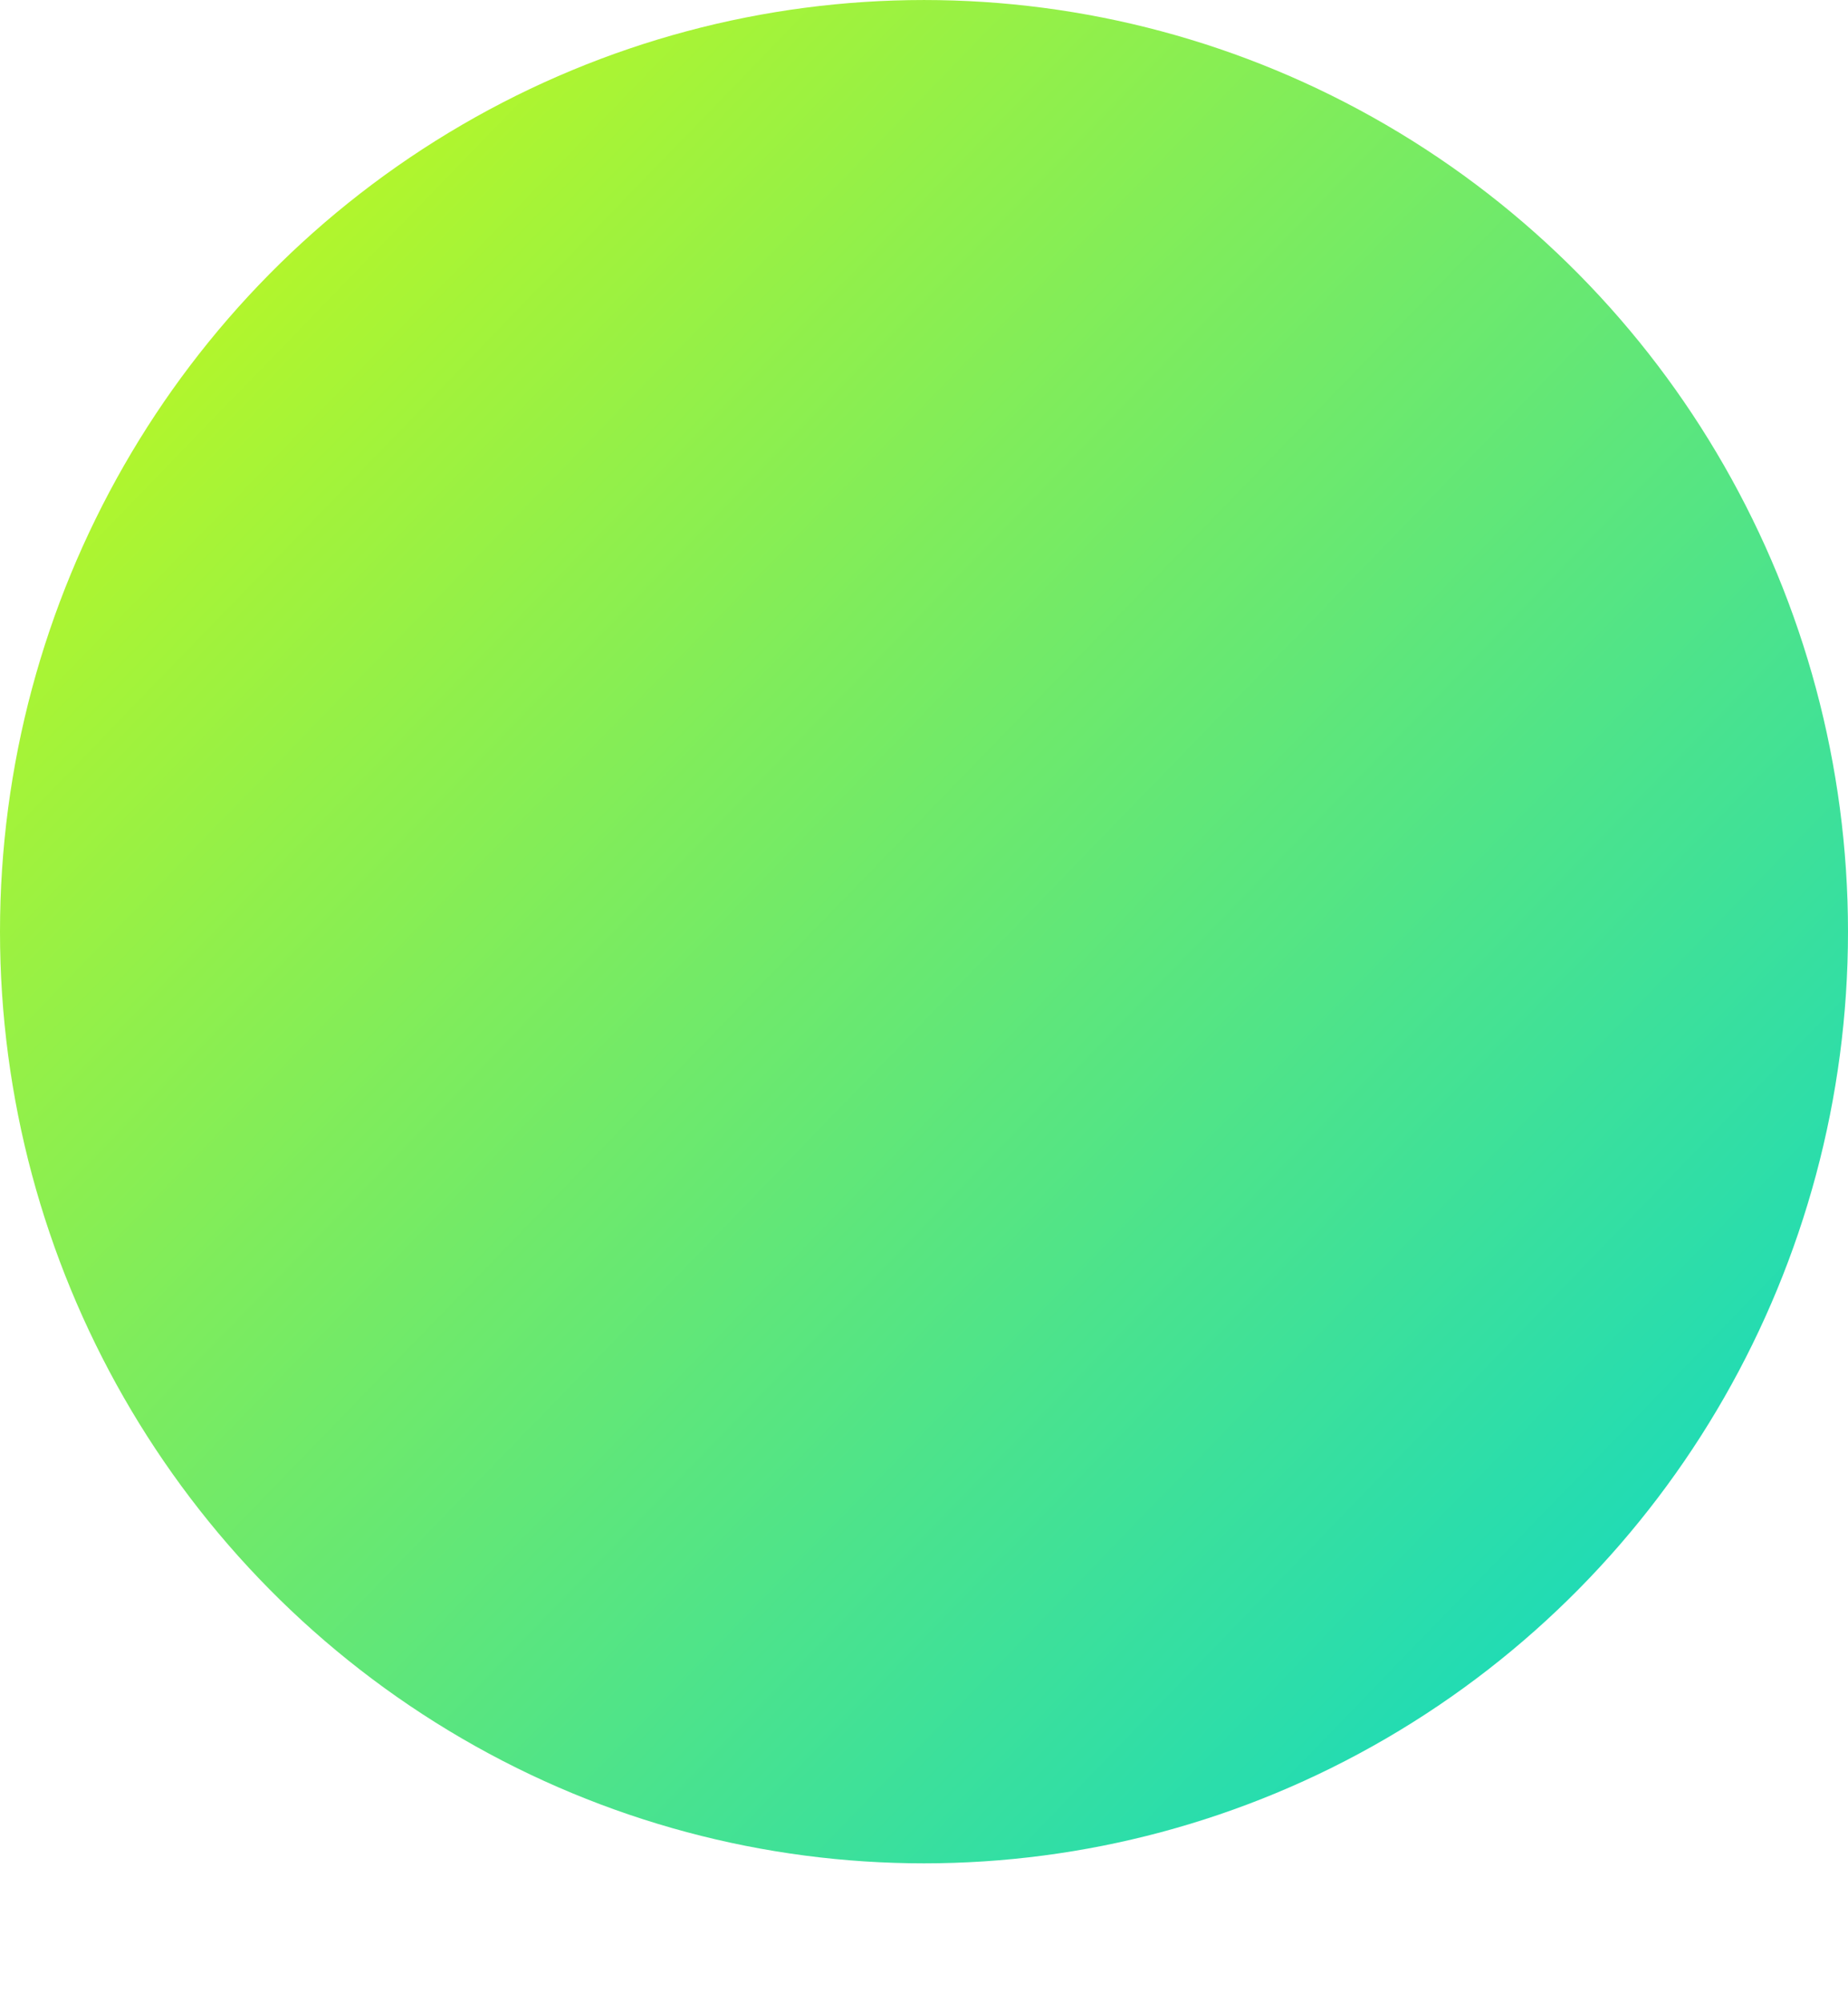 <?xml version="1.0" encoding="utf-8"?>
<!-- Generator: Adobe Illustrator 13.0.0, SVG Export Plug-In . SVG Version: 6.00 Build 14948)  -->
<!DOCTYPE svg PUBLIC "-//W3C//DTD SVG 1.1//EN" "http://www.w3.org/Graphics/SVG/1.1/DTD/svg11.dtd">
<svg version="1.1" id="Layer_1" xmlns="http://www.w3.org/2000/svg" xmlns:xlink="http://www.w3.org/1999/xlink" x="0px" y="0px"
	 width="360px" height="390px" viewBox="0 0 360 390" enable-background="new 0 0 360 390" xml:space="preserve">
<linearGradient id="SVGID_1_" gradientUnits="userSpaceOnUse" x1="254.704" y1="37.591" x2="604.752" y2="-301.889" gradientTransform="matrix(1 0 0 -1 -251 48)">
	<stop  offset="0" style="stop-color:#CBFA14"/>
	<stop  offset="1" style="stop-color:#09D7CB"/>
</linearGradient>
<ellipse fill="url(#SVGID_1_)" cx="180" cy="181.383" rx="180" ry="181.38"/>
</svg>
